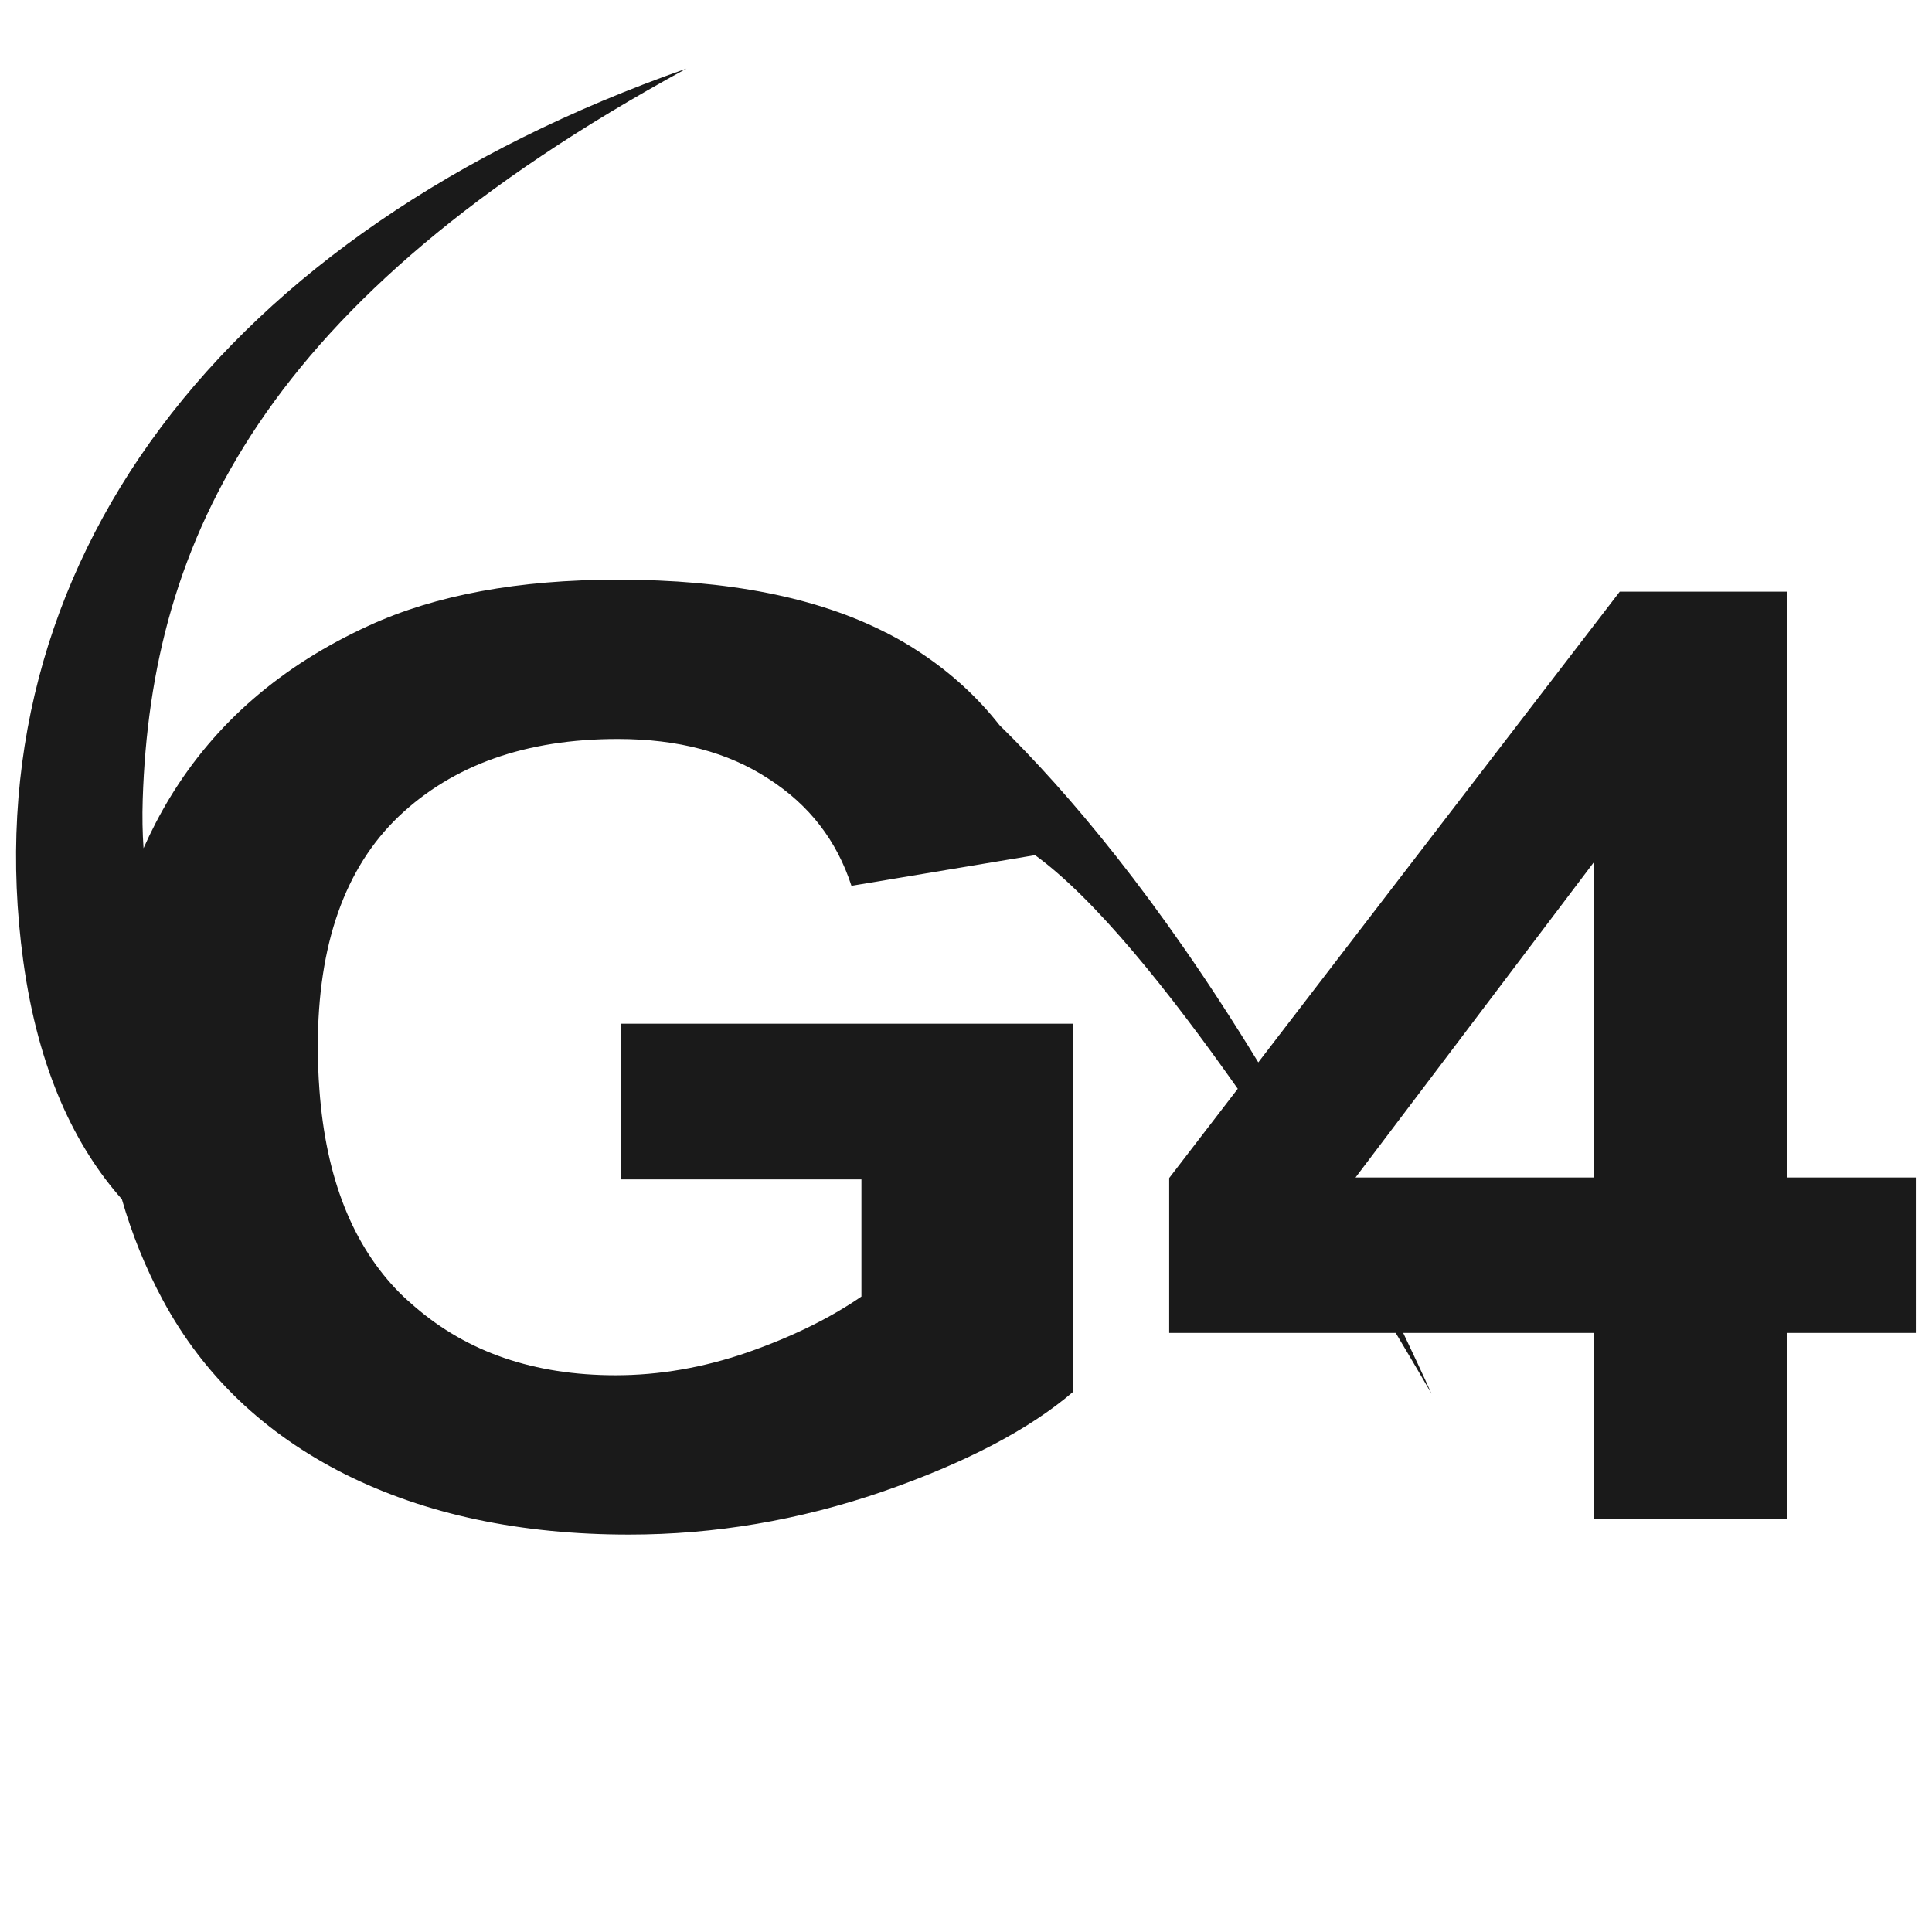 <?xml version="1.0" encoding="UTF-8" standalone="no"?>
<svg
   width="24"
   height="24"
   viewBox="0 0 24 24"
   fill="none"
   version="1.1"
   id="svg2"
   sodipodi:docname="geant4_logo.svg"
   xml:space="preserve"
   inkscape:version="1.3.1 (91b66b0783, 2023-11-16)"
   xmlns:inkscape="http://www.inkscape.org/namespaces/inkscape"
   xmlns:sodipodi="http://sodipodi.sourceforge.net/DTD/sodipodi-0.dtd"
   xmlns="http://www.w3.org/2000/svg"
   xmlns:svg="http://www.w3.org/2000/svg"><defs
     id="defs2" /><sodipodi:namedview
     id="namedview2"
     pagecolor="#ffffff"
     bordercolor="#000000"
     borderopacity="0.25"
     inkscape:showpageshadow="2"
     inkscape:pageopacity="0.0"
     inkscape:pagecheckerboard="0"
     inkscape:deskcolor="#d1d1d1"
     inkscape:zoom="32"
     inkscape:cx="26.921875"
     inkscape:cy="13.453125"
     inkscape:window-width="3840"
     inkscape:window-height="2054"
     inkscape:window-x="-11"
     inkscape:window-y="-11"
     inkscape:window-maximized="1"
     inkscape:current-layer="svg2" /><path
     id="path2"
     style="display:inline;opacity:1;fill:#1a1a1a;fill-opacity:1;stroke:none;stroke-width:5;stroke-linecap:square;stroke-linejoin:round;stroke-dasharray:20, 20;stroke-opacity:0.998;paint-order:fill markers stroke"
     d="M 8.527,0.852 C 2.765,2.875 -0.383,7.031 0.289,11.938 c 0.188,1.37 0.652,2.313 1.225,2.959 0.124,0.433 0.293,0.852 0.51,1.256 0.505,0.934 1.258,1.654 2.262,2.16 1.003,0.501 2.18,0.75 3.529,0.75 1.062,0 2.108,-0.177 3.141,-0.531 1.039,-0.36 1.831,-0.775 2.377,-1.244 V 12.717 H 7.717 v 1.934 h 2.984 v 1.455 c -0.393,0.271 -0.866,0.502 -1.418,0.695 -0.546,0.188 -1.091,0.283 -1.637,0.283 -1.009,0 -1.84,-0.286 -2.496,-0.854 -0.061,-0.053 -0.122,-0.106 -0.18,-0.164 -0.588,-0.59 -0.922,-1.433 -1.002,-2.529 -0.013,-0.173 -0.02,-0.353 -0.02,-0.539 10e-8,-1.262 0.335,-2.214 1.004,-2.855 0.675,-0.642 1.582,-0.963 2.721,-0.963 0.751,0 1.374,0.166 1.873,0.494 0.505,0.323 0.849,0.767 1.031,1.33 l 2.281,-0.381 c 0.753,0.546 1.673,1.703 2.518,2.902 l -0.852,1.109 v 1.924 h 2.814 c 0.252,0.422 0.445,0.756 0.445,0.756 -0.117,-0.26 -0.235,-0.51 -0.352,-0.756 h 2.371 v 2.309 h 2.395 v -2.309 h 1.602 V 14.627 H 22.199 V 7.35 H 20.121 L 15.631,13.197 C 14.383,11.151 13.253,9.828 12.422,9.014 c -0.002,-0.002 -0.004,-0.004 -0.006,-0.006 -0.271,-0.345 -0.601,-0.65 -0.994,-0.908 -0.126,-0.084 -0.26,-0.162 -0.4,-0.234 -0.001,-6.395e-4 -0.016,-0.01 -0.016,-0.01 l 0.002,0.004 C 10.153,7.421 9.043,7.201 7.674,7.201 c -1.232,0 -2.263,0.19 -3.09,0.57 C 3.498,8.267 2.674,8.98 2.111,9.908 1.988,10.111 1.879,10.321 1.783,10.537 1.77,10.346 1.766,10.145 1.773,9.93 1.876,6.72 3.256,3.725 8.527,0.852 Z M 19.804,10.705 v 3.922 h -2.965 z" /></svg>
